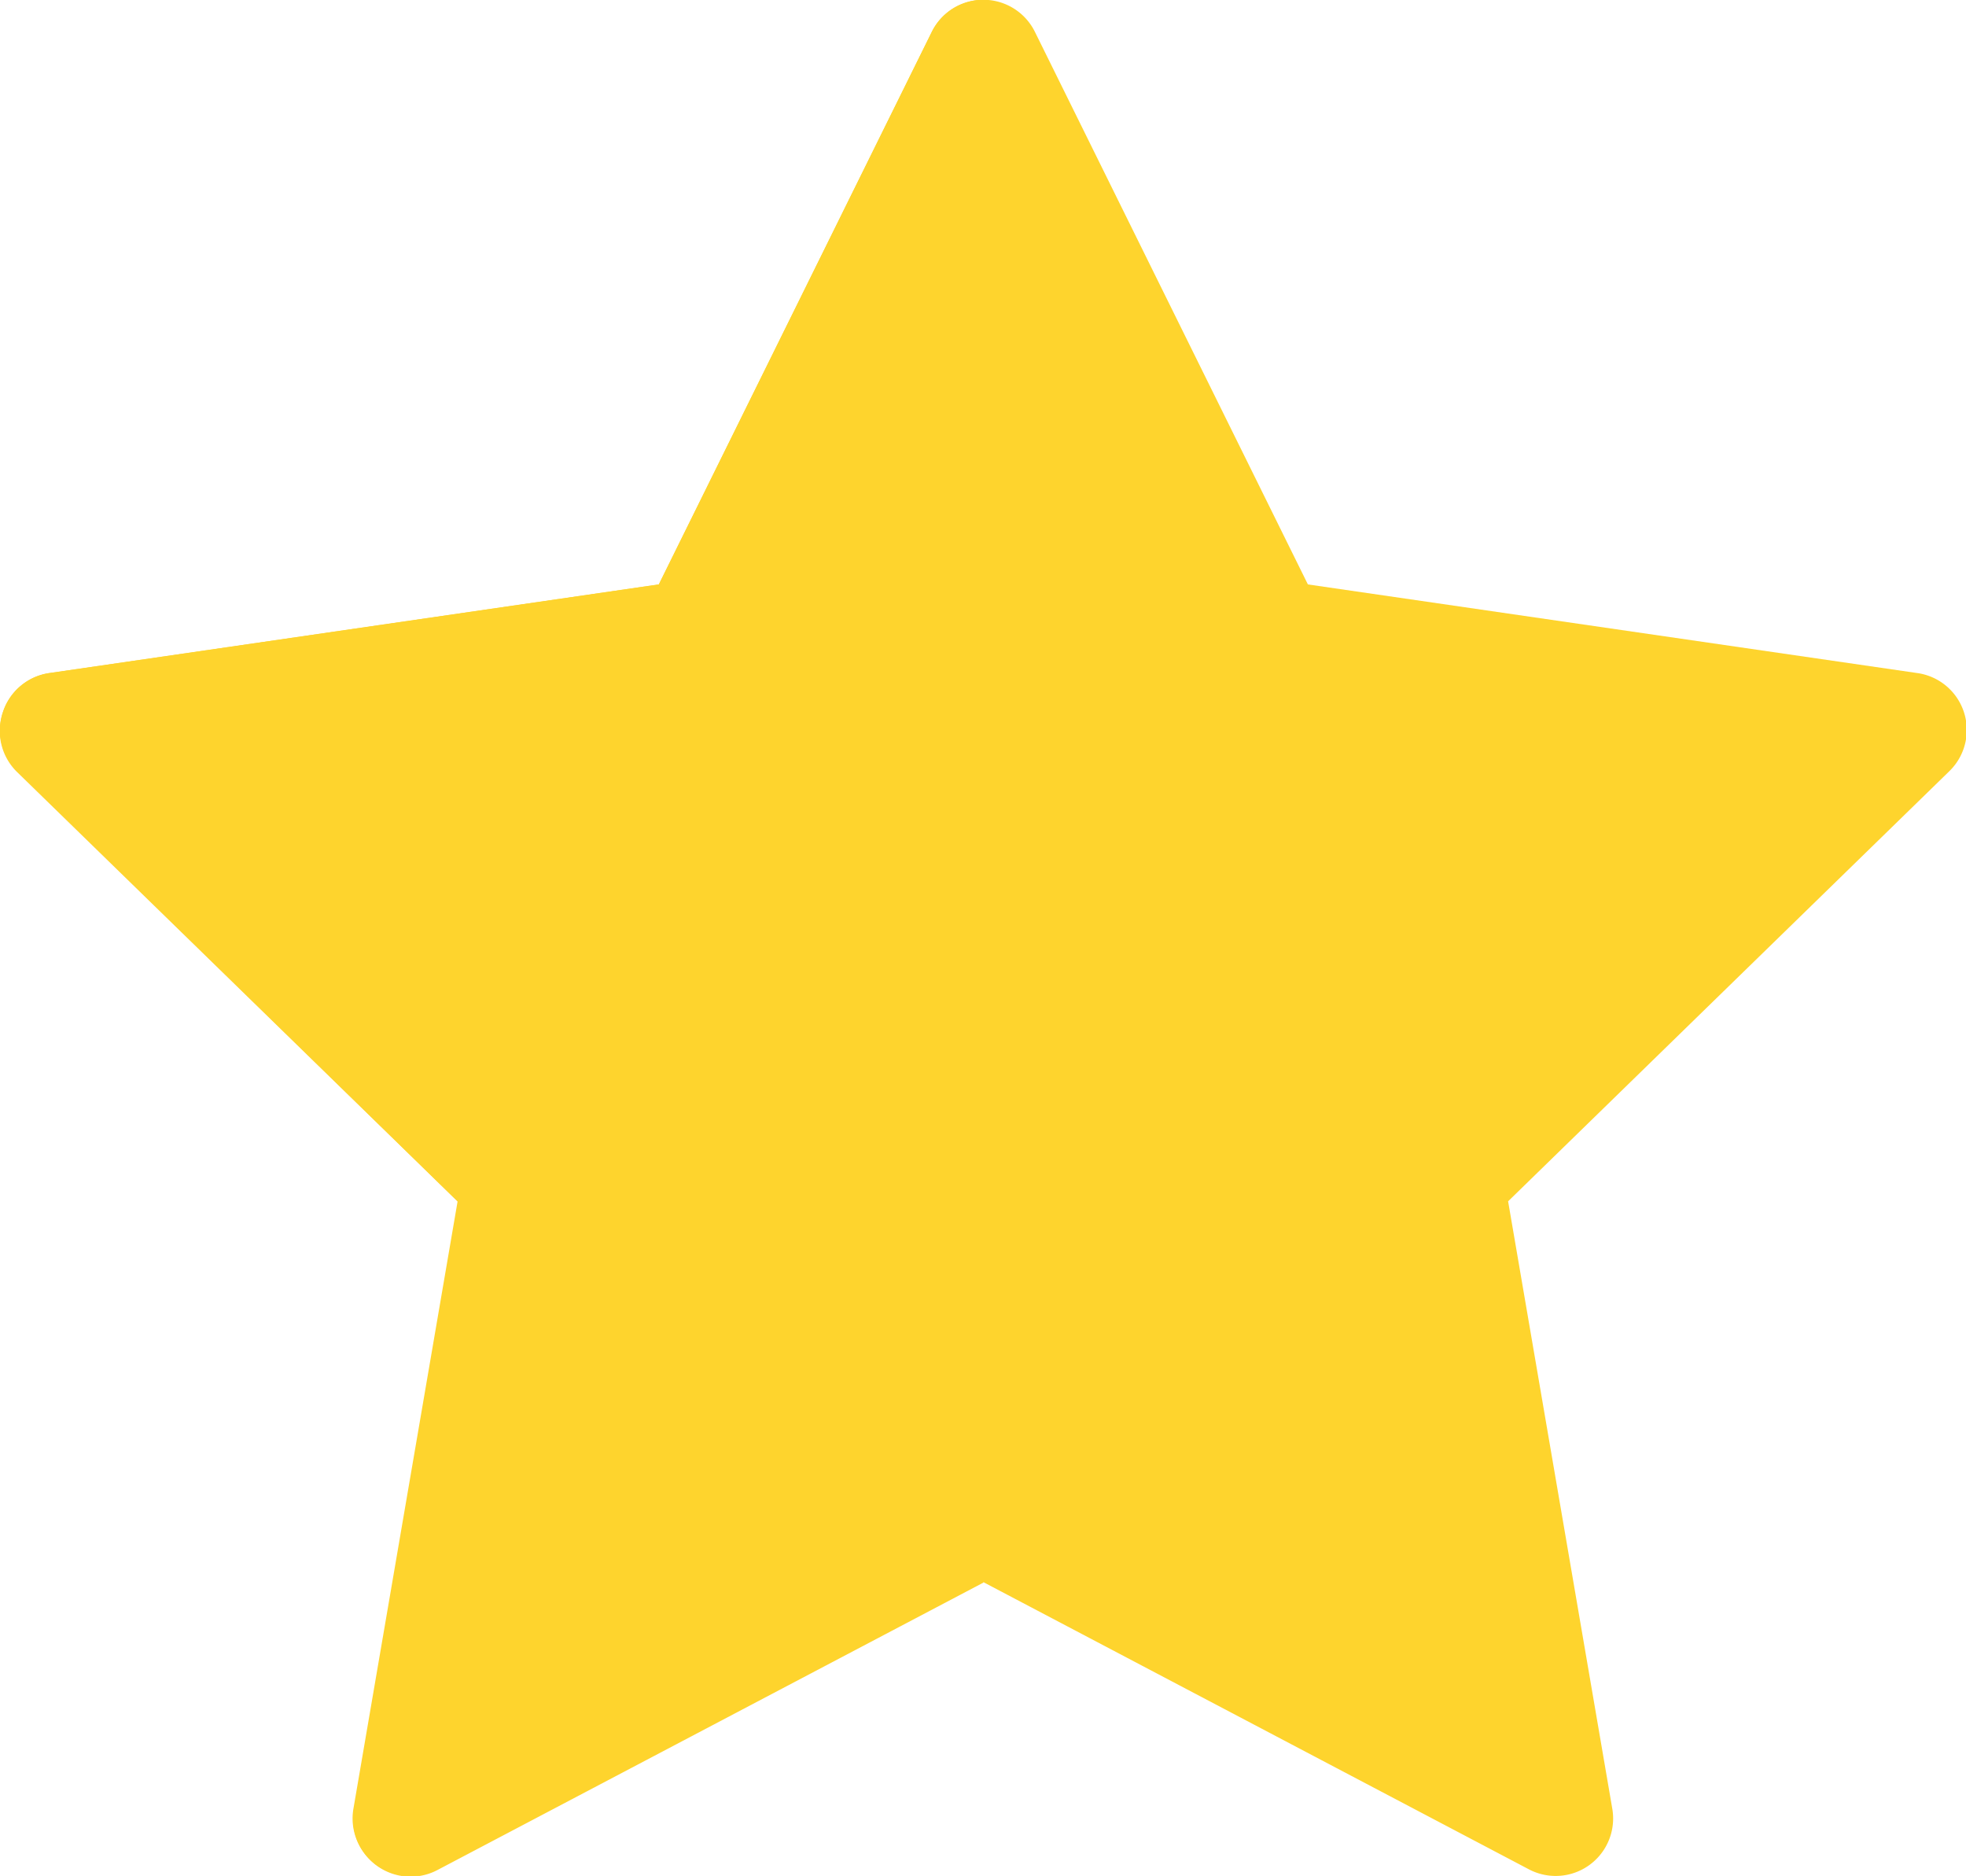 <svg id="star" xmlns="http://www.w3.org/2000/svg" width="13.688" height="13.058" viewBox="0 0 13.688 13.058">
  <path id="Path_304" data-name="Path 304" d="M.02,16.753a.4.4,0,0,1,.324-.273l4.243-.617,1.9-3.845a.4.4,0,0,1,.719,0l1.9,3.845,4.243.617a.4.4,0,0,1,.222.684L10.5,20.157l.725,4.226a.4.4,0,0,1-.582.423l-3.8-2-3.8,2a.4.4,0,0,1-.582-.423l.725-4.226L.121,17.164A.4.4,0,0,1,.02,16.753Z" transform="translate(0 -11.795)" fill="#fed42d"/>
  <path id="Path_305" data-name="Path 305" d="M256.021,16.753a.4.4,0,0,1,.324-.273l4.243-.617,1.9-3.845a.4.4,0,0,1,.36-.224V22.811l-3.8,2a.4.4,0,0,1-.582-.423l.725-4.226-3.071-2.993A.4.4,0,0,1,256.021,16.753Z" transform="translate(-256.001 -11.795)" fill="#fed42d"/>
</svg>
